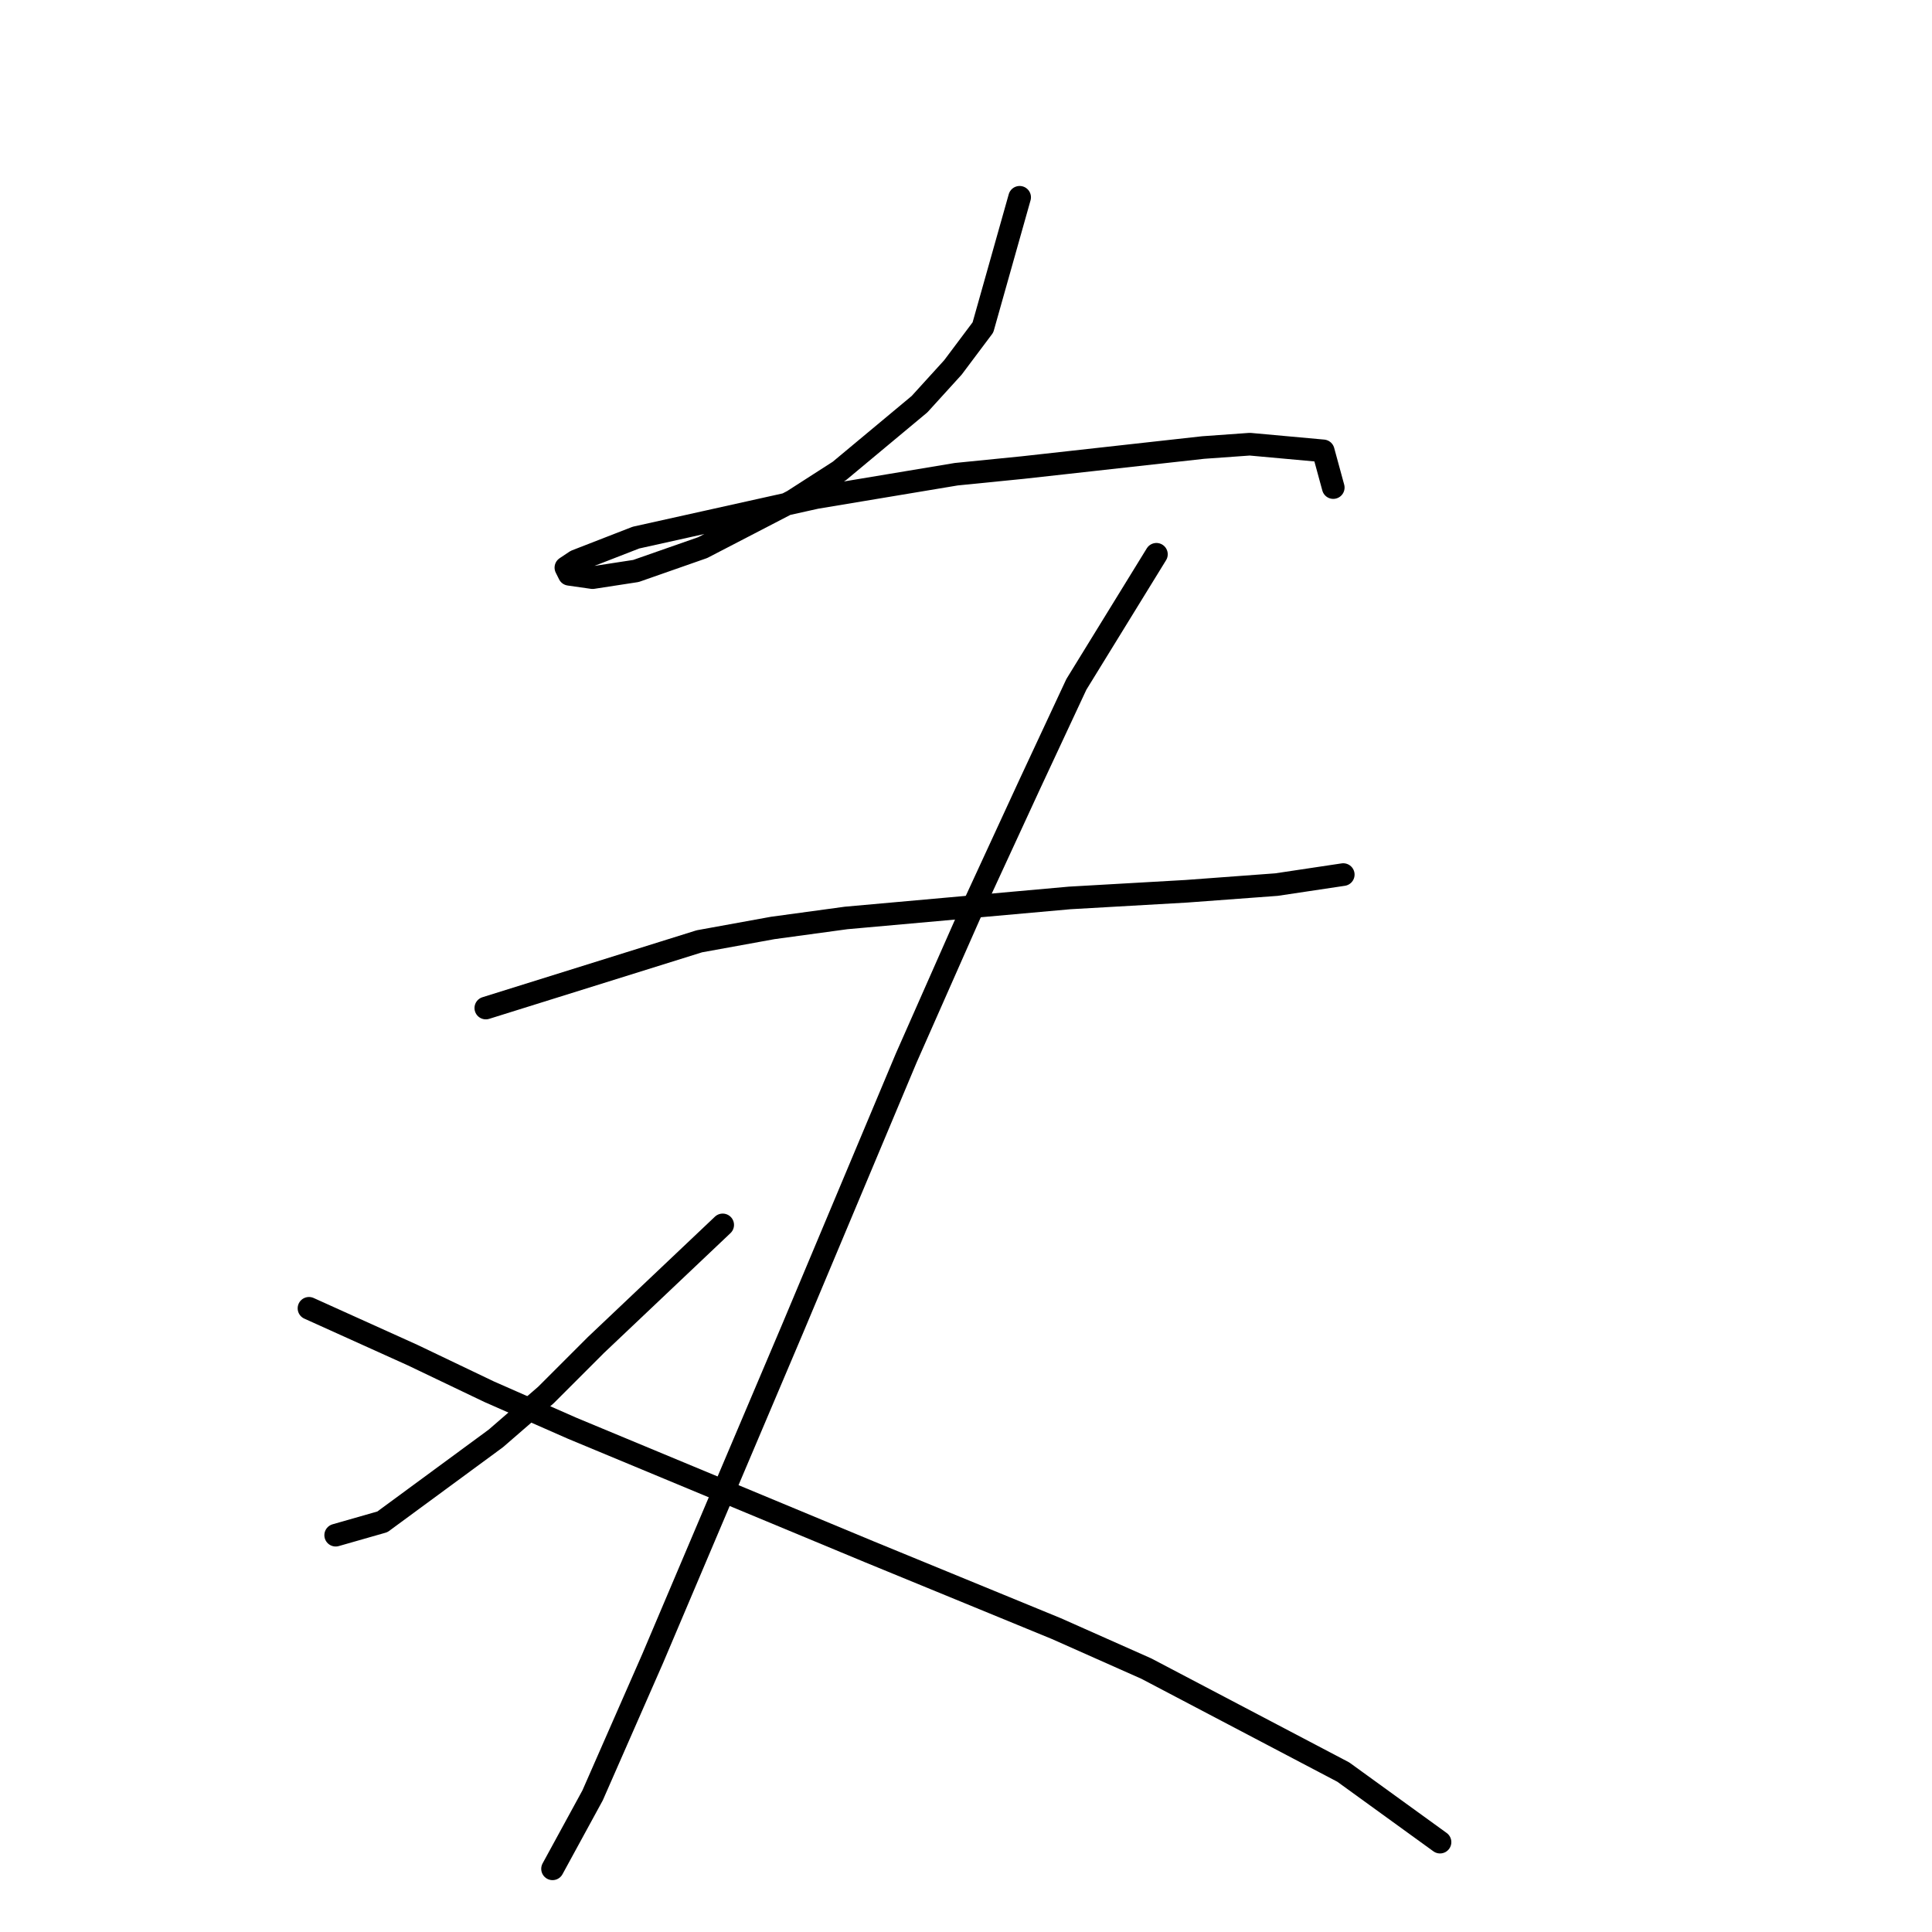 <?xml version="1.0" standalone="no"?>
    <svg width="256" height="256" xmlns="http://www.w3.org/2000/svg" version="1.1">
    <polyline stroke="black" stroke-width="3" stroke-linecap="round" fill="transparent" stroke-linejoin="round" points="135.107 26.143 130.244 43.385 126.265 48.69 121.844 53.553 111.234 62.394 105.045 66.373 93.109 72.562 84.267 75.657 78.52 76.541 75.425 76.099 74.983 75.215 76.309 74.331 84.267 71.236 108.14 65.931 126.707 62.836 135.549 61.952 159.422 59.3 165.611 58.858 175.337 59.742 176.663 64.605 176.663 64.605 " />
        <polyline stroke="black" stroke-width="3" stroke-linecap="round" fill="transparent" stroke-linejoin="round" points="64.373 133.57 92.667 124.728 102.392 122.96 112.118 121.634 141.738 118.981 157.211 118.097 169.147 117.213 177.989 115.887 177.989 115.887 " />
        <polyline stroke="black" stroke-width="3" stroke-linecap="round" fill="transparent" stroke-linejoin="round" points="153.232 73.446 142.622 90.688 136.433 103.95 128.476 121.192 120.076 140.201 105.045 176.01 86.477 219.777 78.52 237.902 73.215 247.628 73.215 247.628 " />
        <polyline stroke="black" stroke-width="3" stroke-linecap="round" fill="transparent" stroke-linejoin="round" points="95.761 162.306 78.962 178.221 72.331 184.852 65.699 190.599 50.668 201.651 44.479 203.42 44.479 203.42 " />
        <polyline stroke="black" stroke-width="3" stroke-linecap="round" fill="transparent" stroke-linejoin="round" points="40.942 173.358 54.647 179.547 64.815 184.41 75.867 189.273 115.213 205.63 139.97 215.798 151.906 221.103 177.989 234.808 190.81 244.092 190.81 244.092 " />
        </svg>